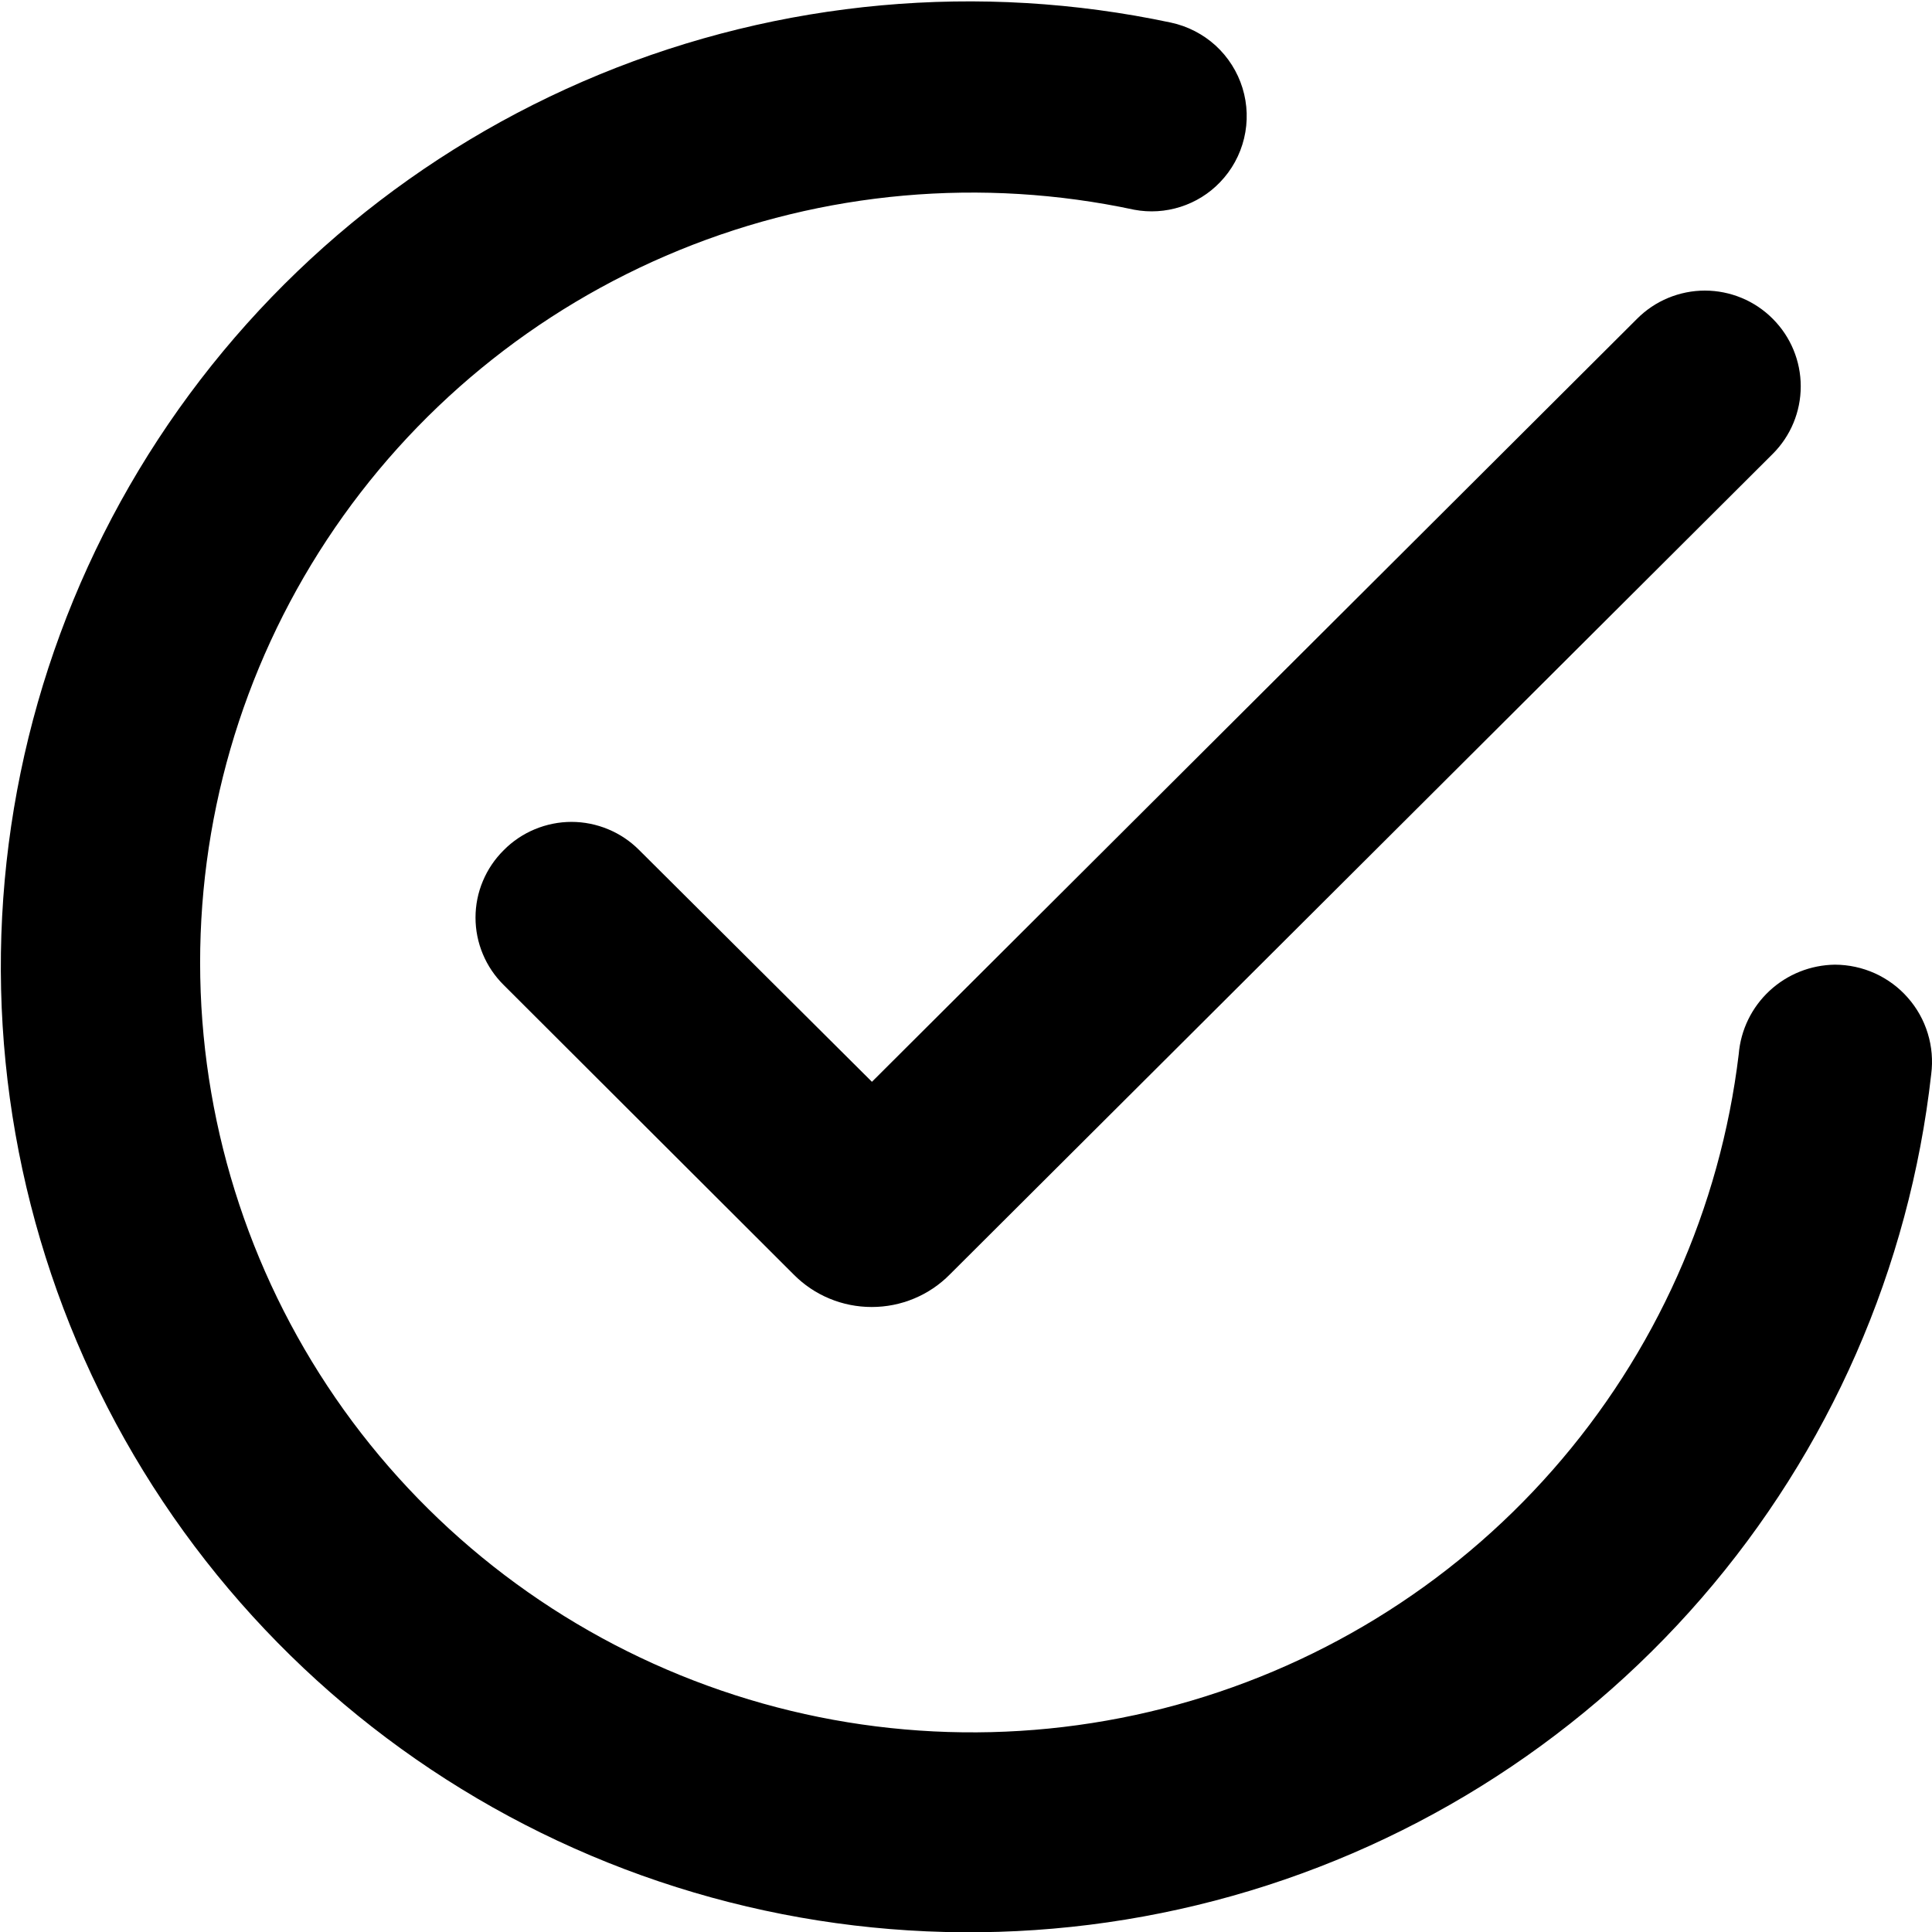 <svg width="32" height="32" viewBox="0 0 32 32" fill="none" xmlns="http://www.w3.org/2000/svg">
<g clip-path="url(#clip0)">
<path d="M8.345 14.08C8.196 14.227 8.078 14.401 7.998 14.593C7.917 14.784 7.876 14.991 7.876 15.198C7.876 15.406 7.917 15.612 7.998 15.804C8.078 15.996 8.196 16.17 8.345 16.317L13.145 21.109C13.314 21.28 13.515 21.416 13.737 21.508C13.959 21.601 14.198 21.648 14.438 21.648C14.679 21.648 14.918 21.601 15.14 21.508C15.362 21.416 15.563 21.28 15.732 21.109L29.363 7.517C29.66 7.22 29.826 6.818 29.826 6.399C29.826 5.98 29.66 5.578 29.363 5.281C29.216 5.133 29.041 5.015 28.848 4.935C28.655 4.855 28.448 4.813 28.238 4.813C28.029 4.813 27.822 4.855 27.629 4.935C27.436 5.015 27.261 5.133 27.114 5.281L14.442 17.918L10.587 14.08C10.44 13.932 10.266 13.815 10.073 13.735C9.881 13.655 9.674 13.613 9.466 13.613C9.257 13.613 9.051 13.655 8.858 13.735C8.666 13.815 8.491 13.932 8.345 14.08ZM28.799 17.459C28.492 20.013 27.418 22.414 25.717 24.348C24.017 26.282 21.77 27.658 19.27 28.296C16.771 28.933 14.137 28.802 11.715 27.919C9.292 27.037 7.193 25.444 5.694 23.351C4.196 21.257 3.367 18.761 3.317 16.189C3.267 13.618 3.998 11.091 5.414 8.941C6.83 6.791 8.865 5.119 11.252 4.143C13.638 3.167 16.265 2.934 18.787 3.474C19.043 3.522 19.306 3.505 19.553 3.426C19.801 3.347 20.025 3.208 20.205 3.021C20.402 2.818 20.54 2.566 20.606 2.291C20.672 2.016 20.663 1.729 20.58 1.459C20.497 1.189 20.343 0.946 20.135 0.755C19.926 0.565 19.67 0.433 19.393 0.374C16.225 -0.299 12.927 -0 9.933 1.232C6.939 2.464 4.389 4.571 2.619 7.276C0.849 9.981 -0.058 13.157 0.018 16.387C0.094 19.616 1.148 22.746 3.042 25.366C4.937 27.986 7.582 29.972 10.631 31.064C13.679 32.155 16.988 32.301 20.121 31.481C23.254 30.661 26.064 28.914 28.182 26.471C30.301 24.027 31.627 21.001 31.987 17.791C32.016 17.565 31.997 17.335 31.93 17.117C31.864 16.899 31.751 16.697 31.6 16.526C31.45 16.354 31.264 16.217 31.056 16.122C30.848 16.028 30.622 15.979 30.393 15.978C29.99 15.983 29.604 16.137 29.309 16.411C29.014 16.685 28.832 17.058 28.799 17.459Z" fill="black"/>
</g>
<defs>
<clipPath id="clip0">
<rect width="32" height="32" fill="white"/>
</clipPath>
</defs>
</svg>

